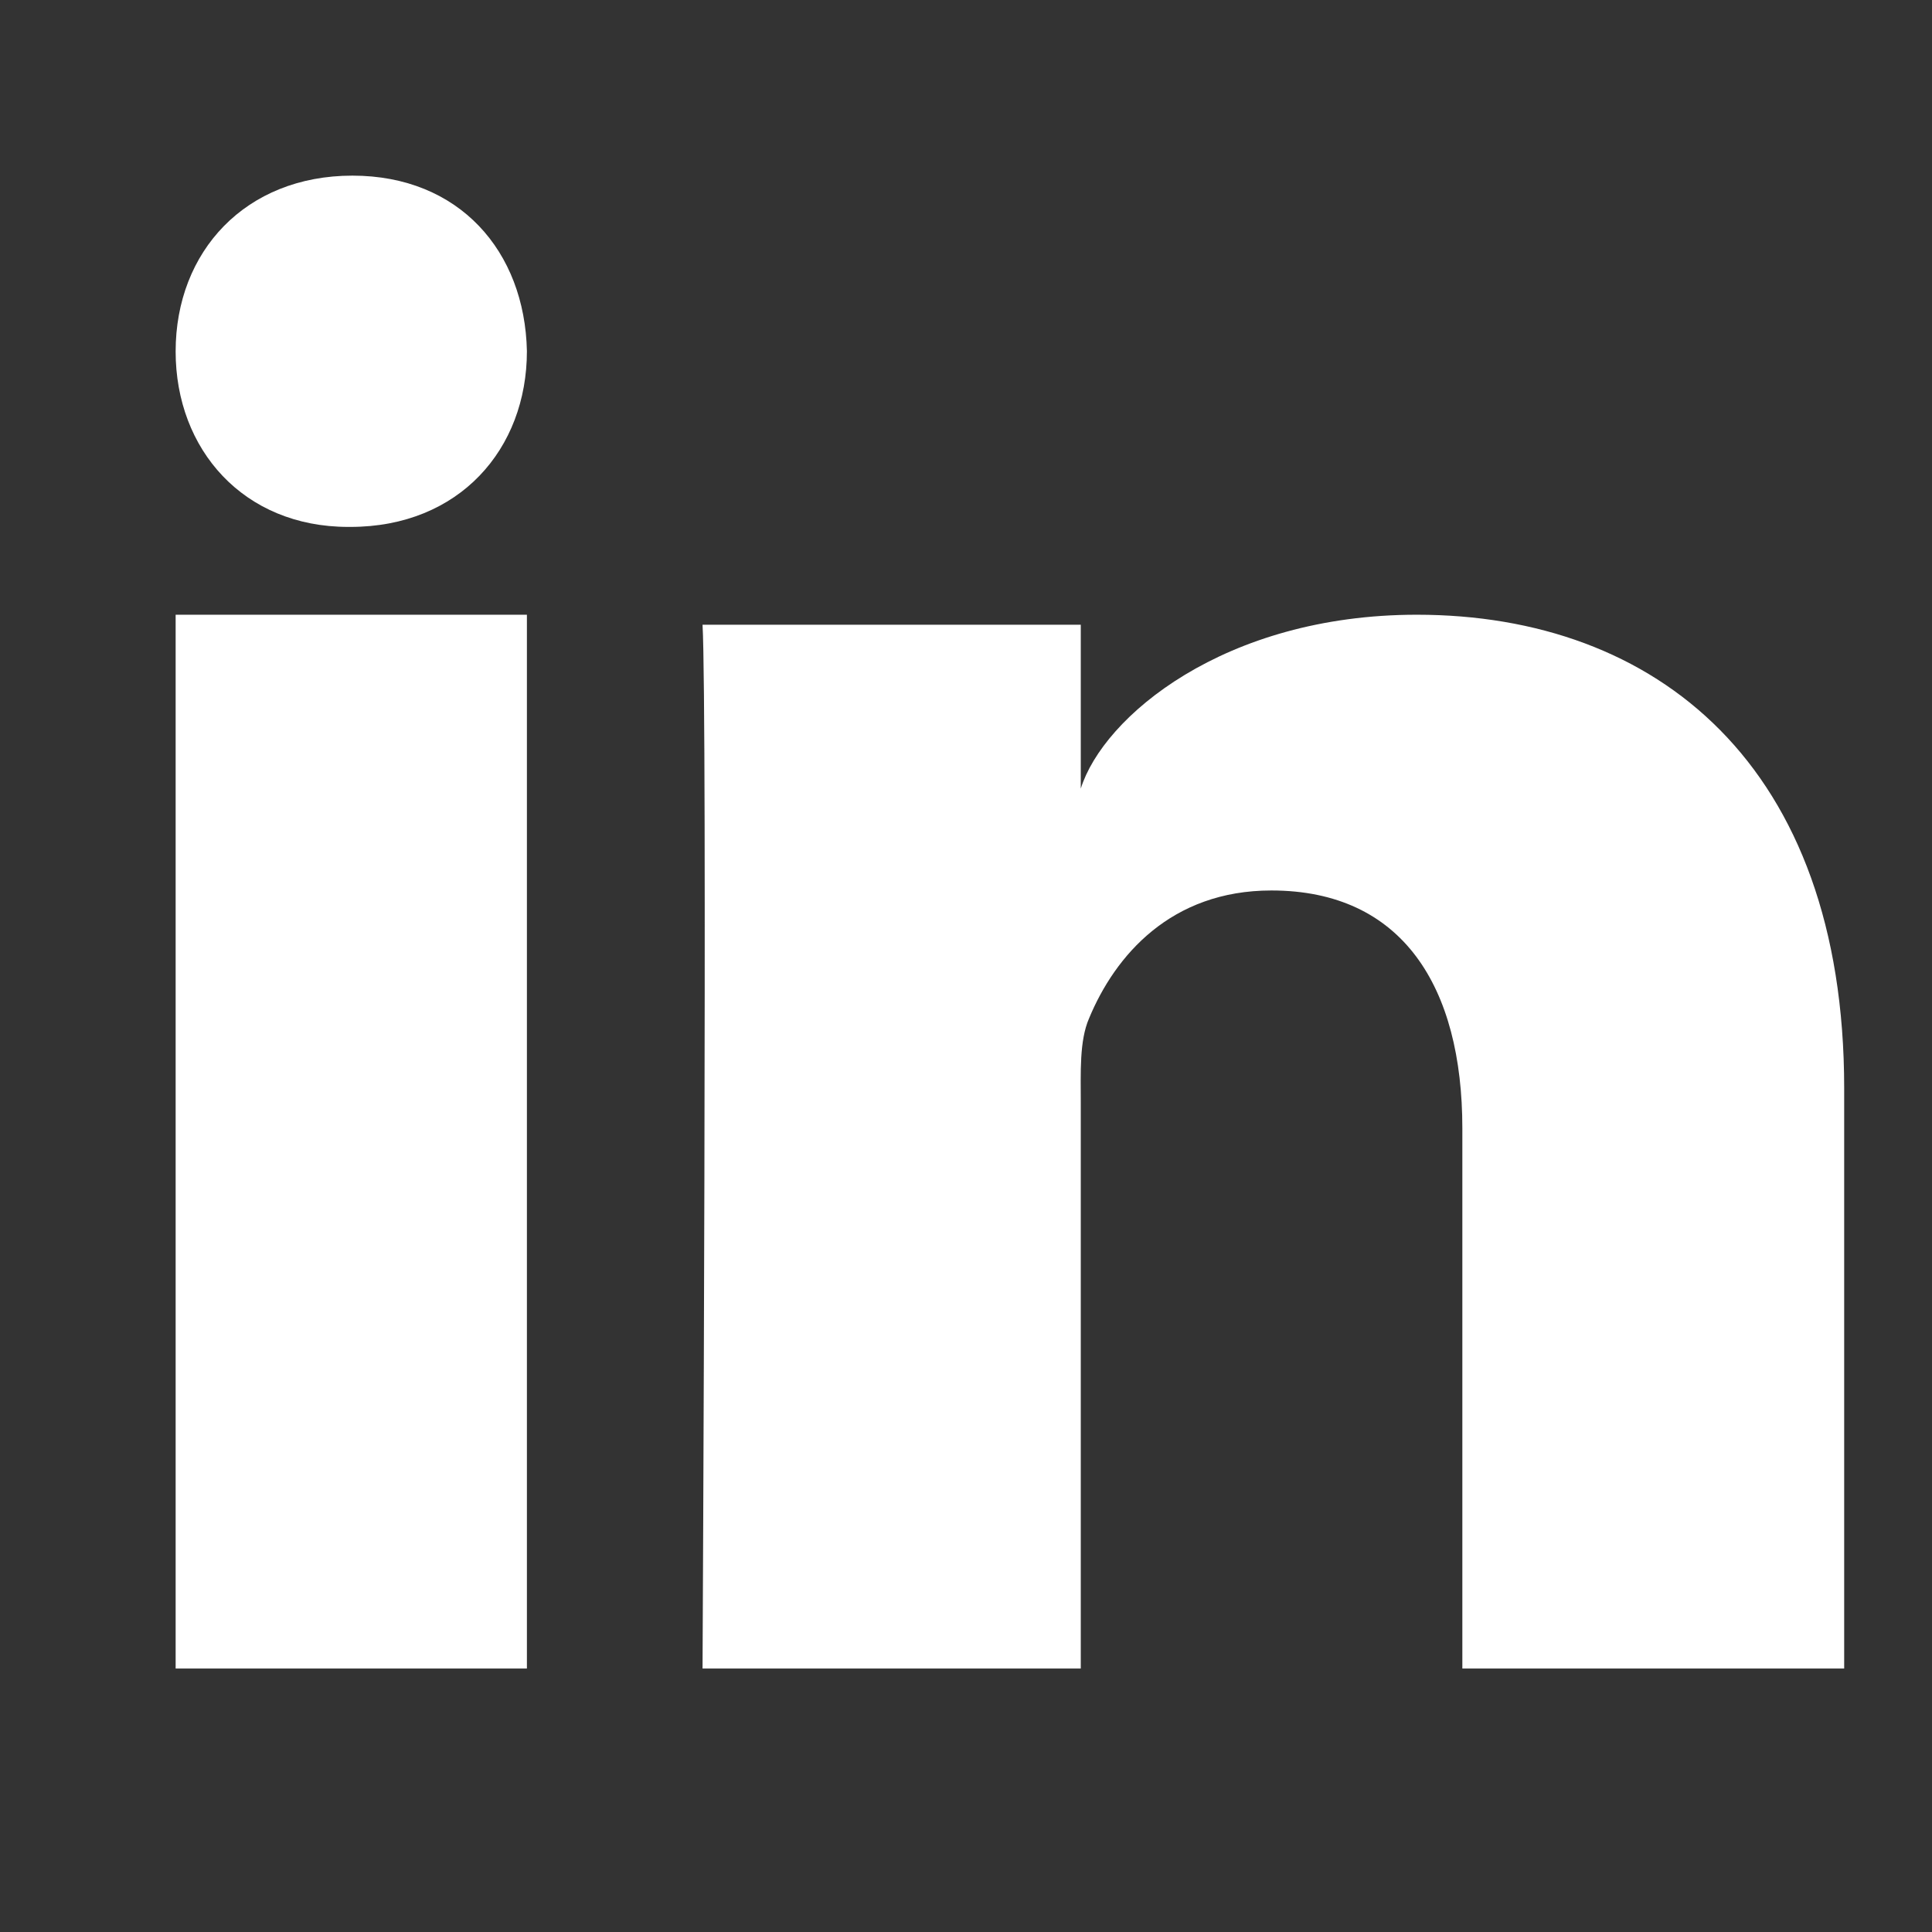 <?xml version="1.0" encoding="UTF-8"?>
<svg width="22px" height="22px" viewBox="0 0 22 22" version="1.1" xmlns="http://www.w3.org/2000/svg" xmlns:xlink="http://www.w3.org/1999/xlink">
    <rect x="0" y="0" width="22" height="22" fill="#333333" stroke="none"/>
    <!-- Generator: Sketch 51 (57462) - http://www.bohemiancoding.com/sketch -->
    <title>icon-linkedin</title>
    <desc>Created with Sketch.</desc>
    <defs></defs>
    <g id="icon-linkedin" stroke="none" stroke-width="1" fill="none" fill-rule="evenodd">
        <path d="M16.652,19 L16.652,12.849 C16.652,11.239 15.972,10.14 14.477,10.14 C13.333,10.14 12.697,10.882 12.401,11.597 C12.29,11.853 12.307,12.211 12.307,12.568 L12.307,19 L8,19 C8,19 8.056,8.105 8,7.114 L12.307,7.114 L12.307,8.98 C12.562,8.164 13.938,7 16.134,7 C18.859,7 21,8.71 21,12.391 L21,19 L16.652,19 Z M3.966,6 C2.773,6 2,5.119 2,4.002 C2,2.863 2.796,2 4.013,2 C5.229,2 5.976,2.861 6,3.998 C6,5.115 5.229,6 3.99,6 L3.966,6 Z M6,7 L6,19 L2,19 L2,7 L6,7 Z" id="LinkedIn" fill="#FFFFFF"></path>
    </g>
</svg>